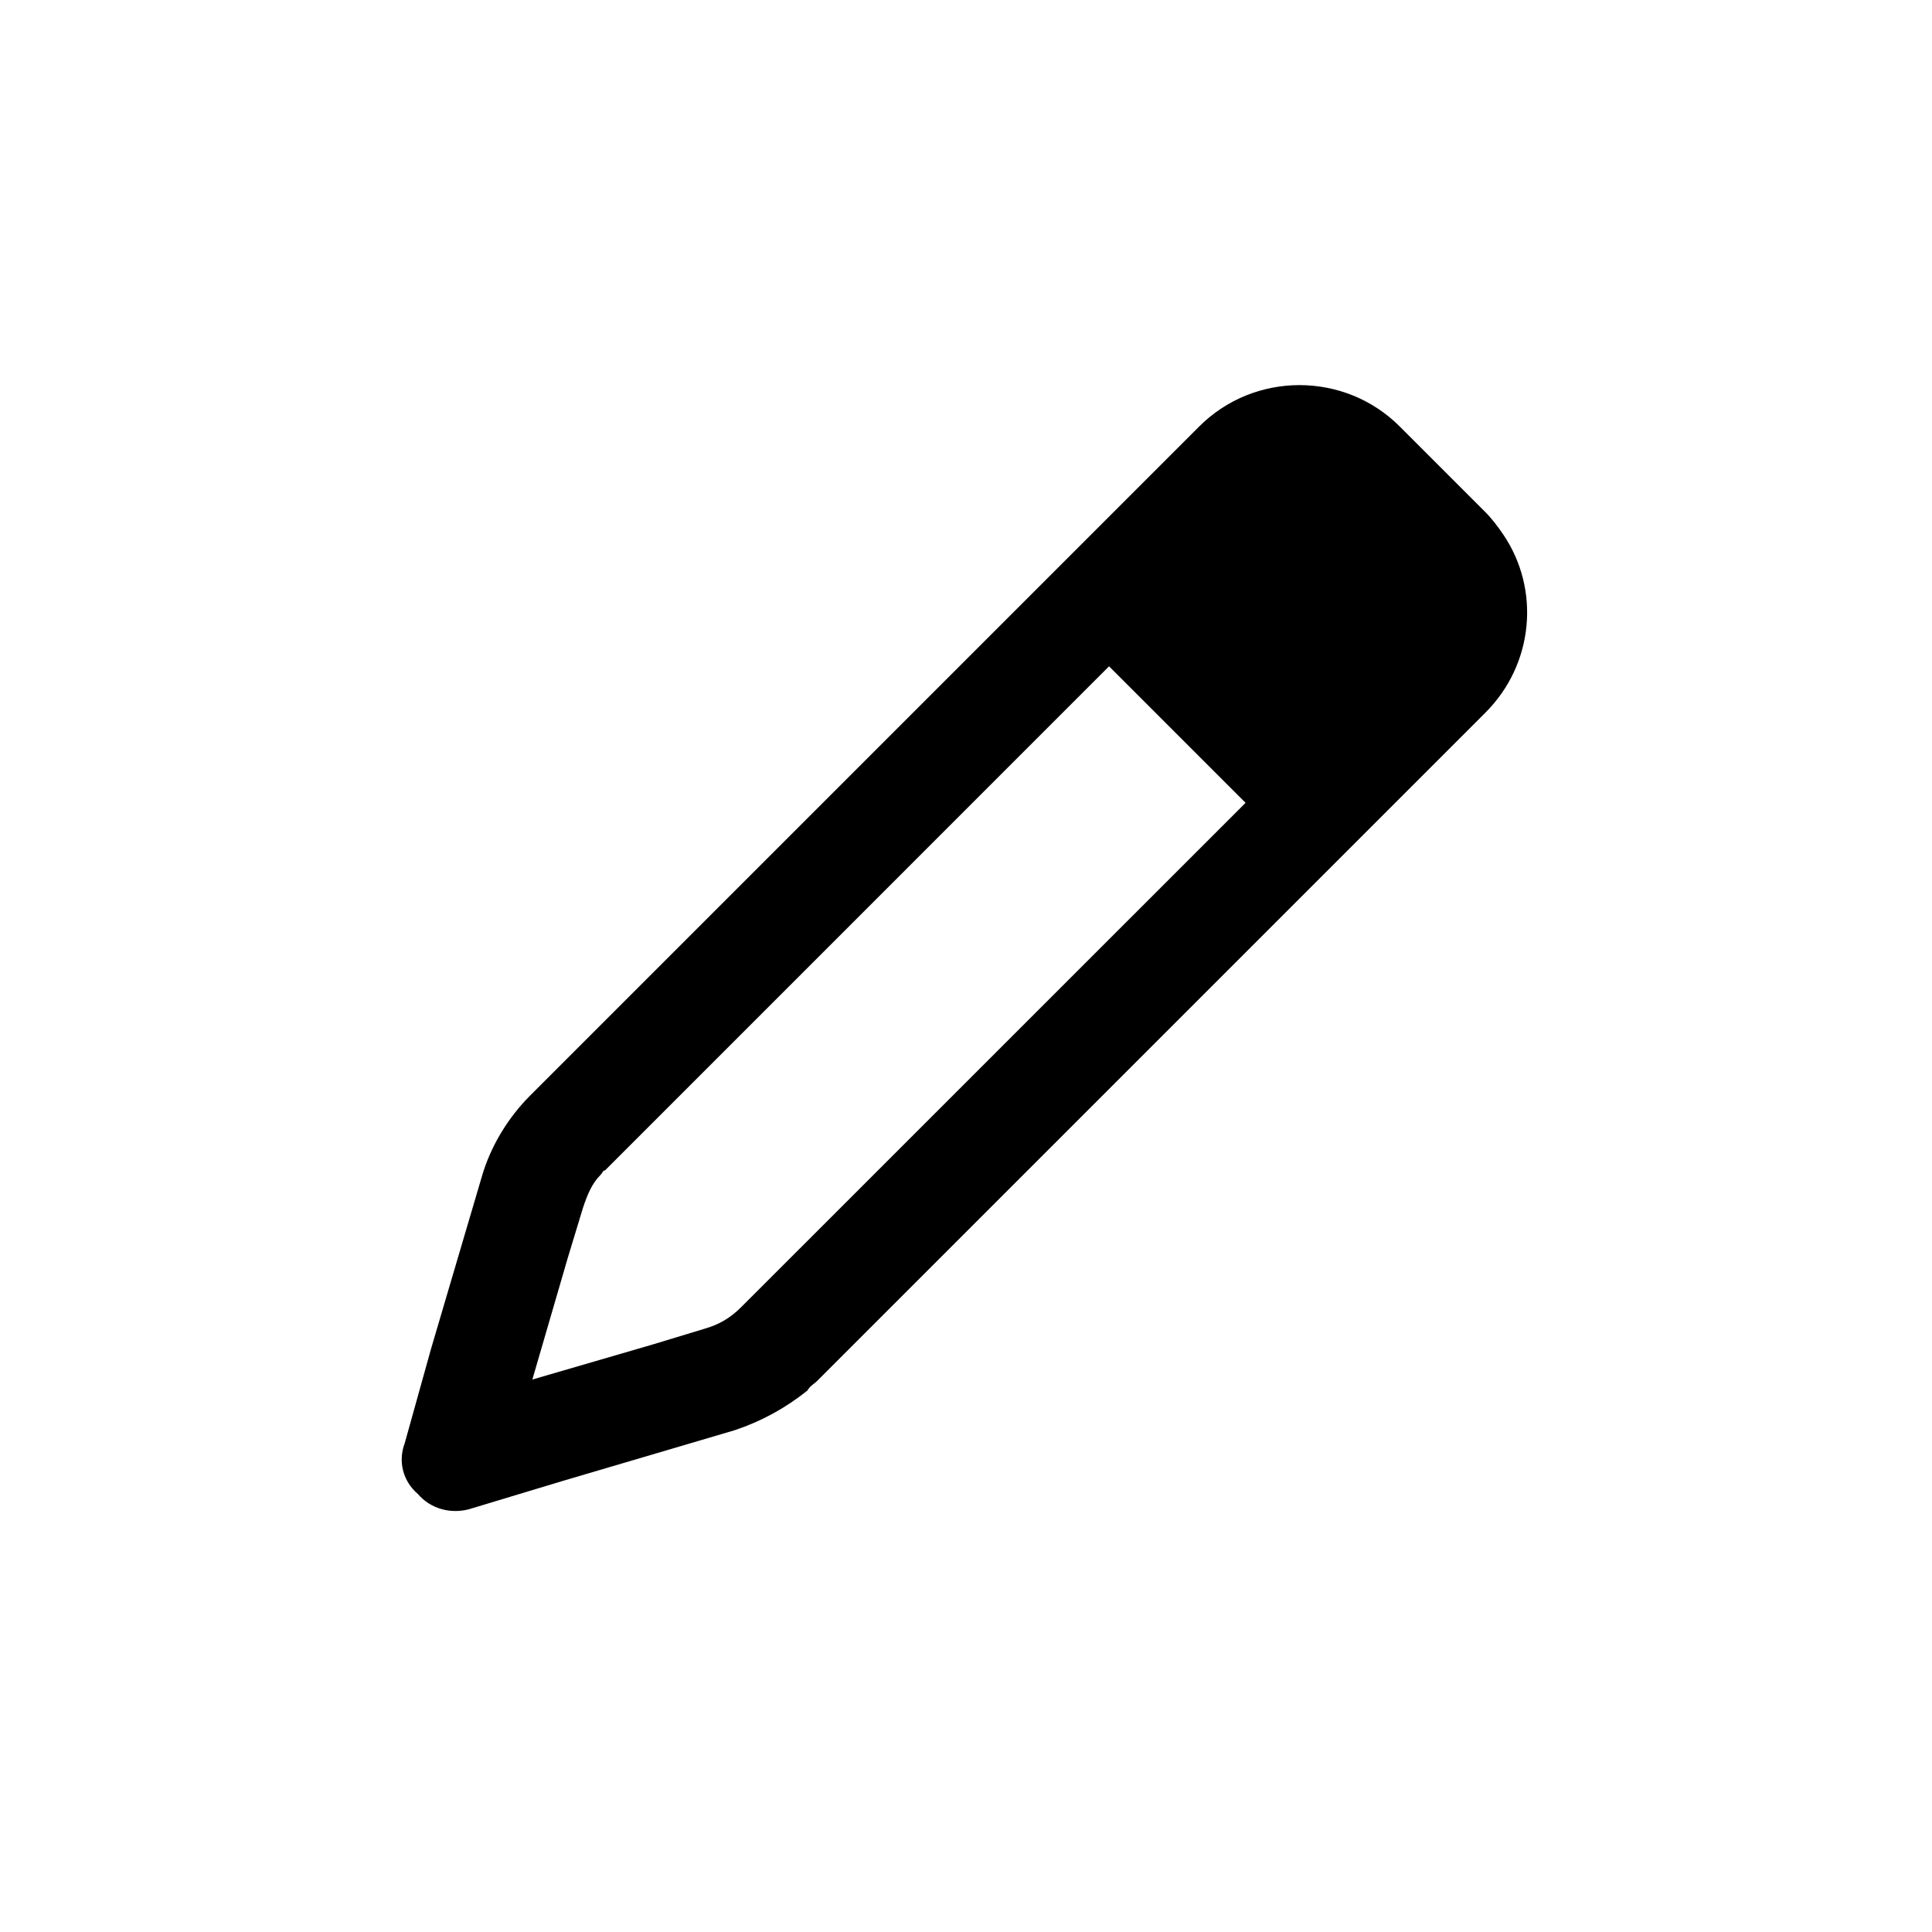 <svg width="24" height="24" viewBox="0 0 24 24" fill="none" xmlns="http://www.w3.org/2000/svg">
<path d="M5.984 14.621C6.094 14.238 6.312 13.883 6.586 13.609L14.898 5.297C15.582 4.613 16.703 4.613 17.387 5.297L18.453 6.363C18.535 6.445 18.617 6.555 18.672 6.637C19.137 7.32 19.055 8.25 18.453 8.852L10.141 17.164C10.113 17.191 10.059 17.219 10.031 17.273C9.758 17.492 9.457 17.656 9.129 17.766L6.996 18.395L5.82 18.75C5.602 18.805 5.355 18.75 5.191 18.559C5 18.395 4.945 18.148 5.027 17.93L5.355 16.754L5.984 14.621ZM7.242 15.004L7.051 15.633L6.613 17.137L8.117 16.699L8.746 16.508C8.938 16.453 9.074 16.371 9.211 16.234L15.473 9.973L13.777 8.277L7.516 14.539C7.488 14.539 7.488 14.566 7.461 14.594C7.352 14.703 7.297 14.84 7.242 15.004Z" fill="#000000"/>
</svg>
